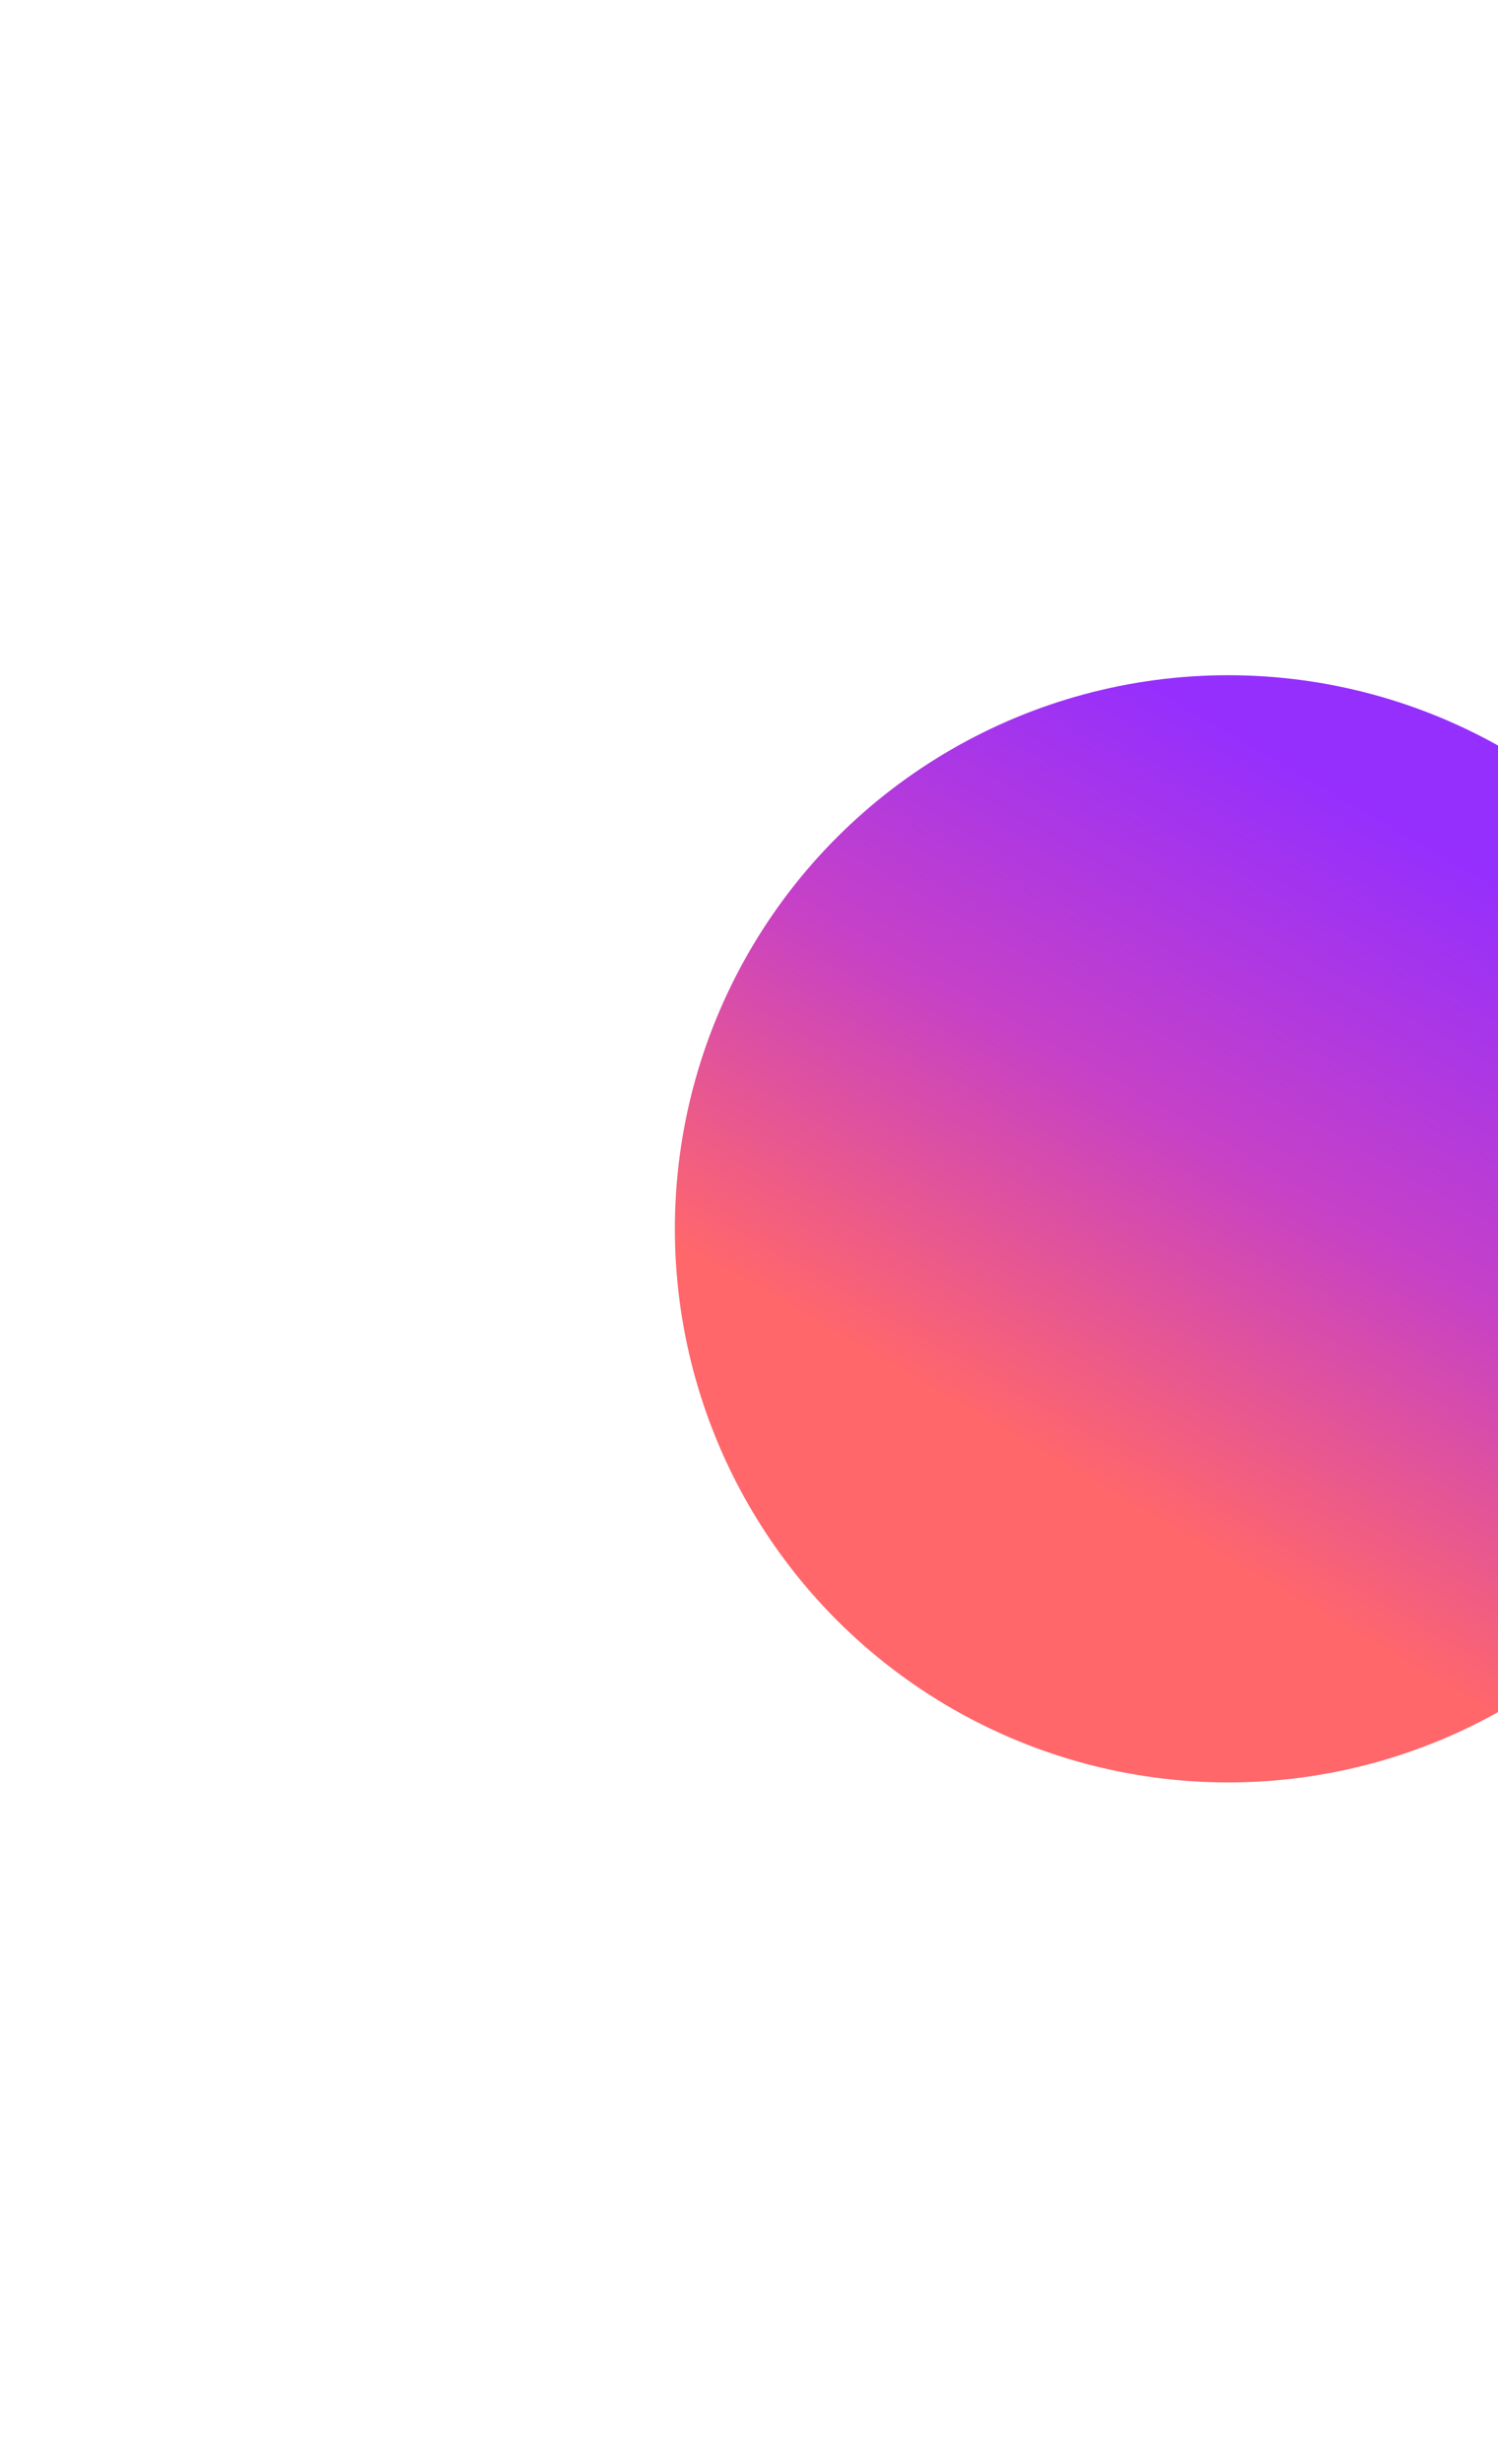 <svg width="222" height="365" viewBox="0 0 222 365" fill="none" xmlns="http://www.w3.org/2000/svg">
<g filter="url(#filter0_f_0_66)">
<circle cx="182.014" cy="182.014" r="82" transform="rotate(30 182.014 182.014)" fill="url(#paint0_linear_0_66)"/>
</g>
<defs>
<filter id="filter0_f_0_66" x="0" y="0" width="364.027" height="364.027" filterUnits="userSpaceOnUse" color-interpolation-filters="sRGB">
<feFlood flood-opacity="0" result="BackgroundImageFix"/>
<feBlend mode="normal" in="SourceGraphic" in2="BackgroundImageFix" result="shape"/>
<feGaussianBlur stdDeviation="50" result="effect1_foregroundBlur_0_66"/>
</filter>
<linearGradient id="paint0_linear_0_66" x1="182.014" y1="100.014" x2="182.014" y2="264.014" gradientUnits="userSpaceOnUse">
<stop offset="0.103" stop-color="#952FFE"/>
<stop offset="0.444" stop-color="#C641C6"/>
<stop offset="0.761" stop-color="#FF676B"/>
</linearGradient>
</defs>
</svg>
